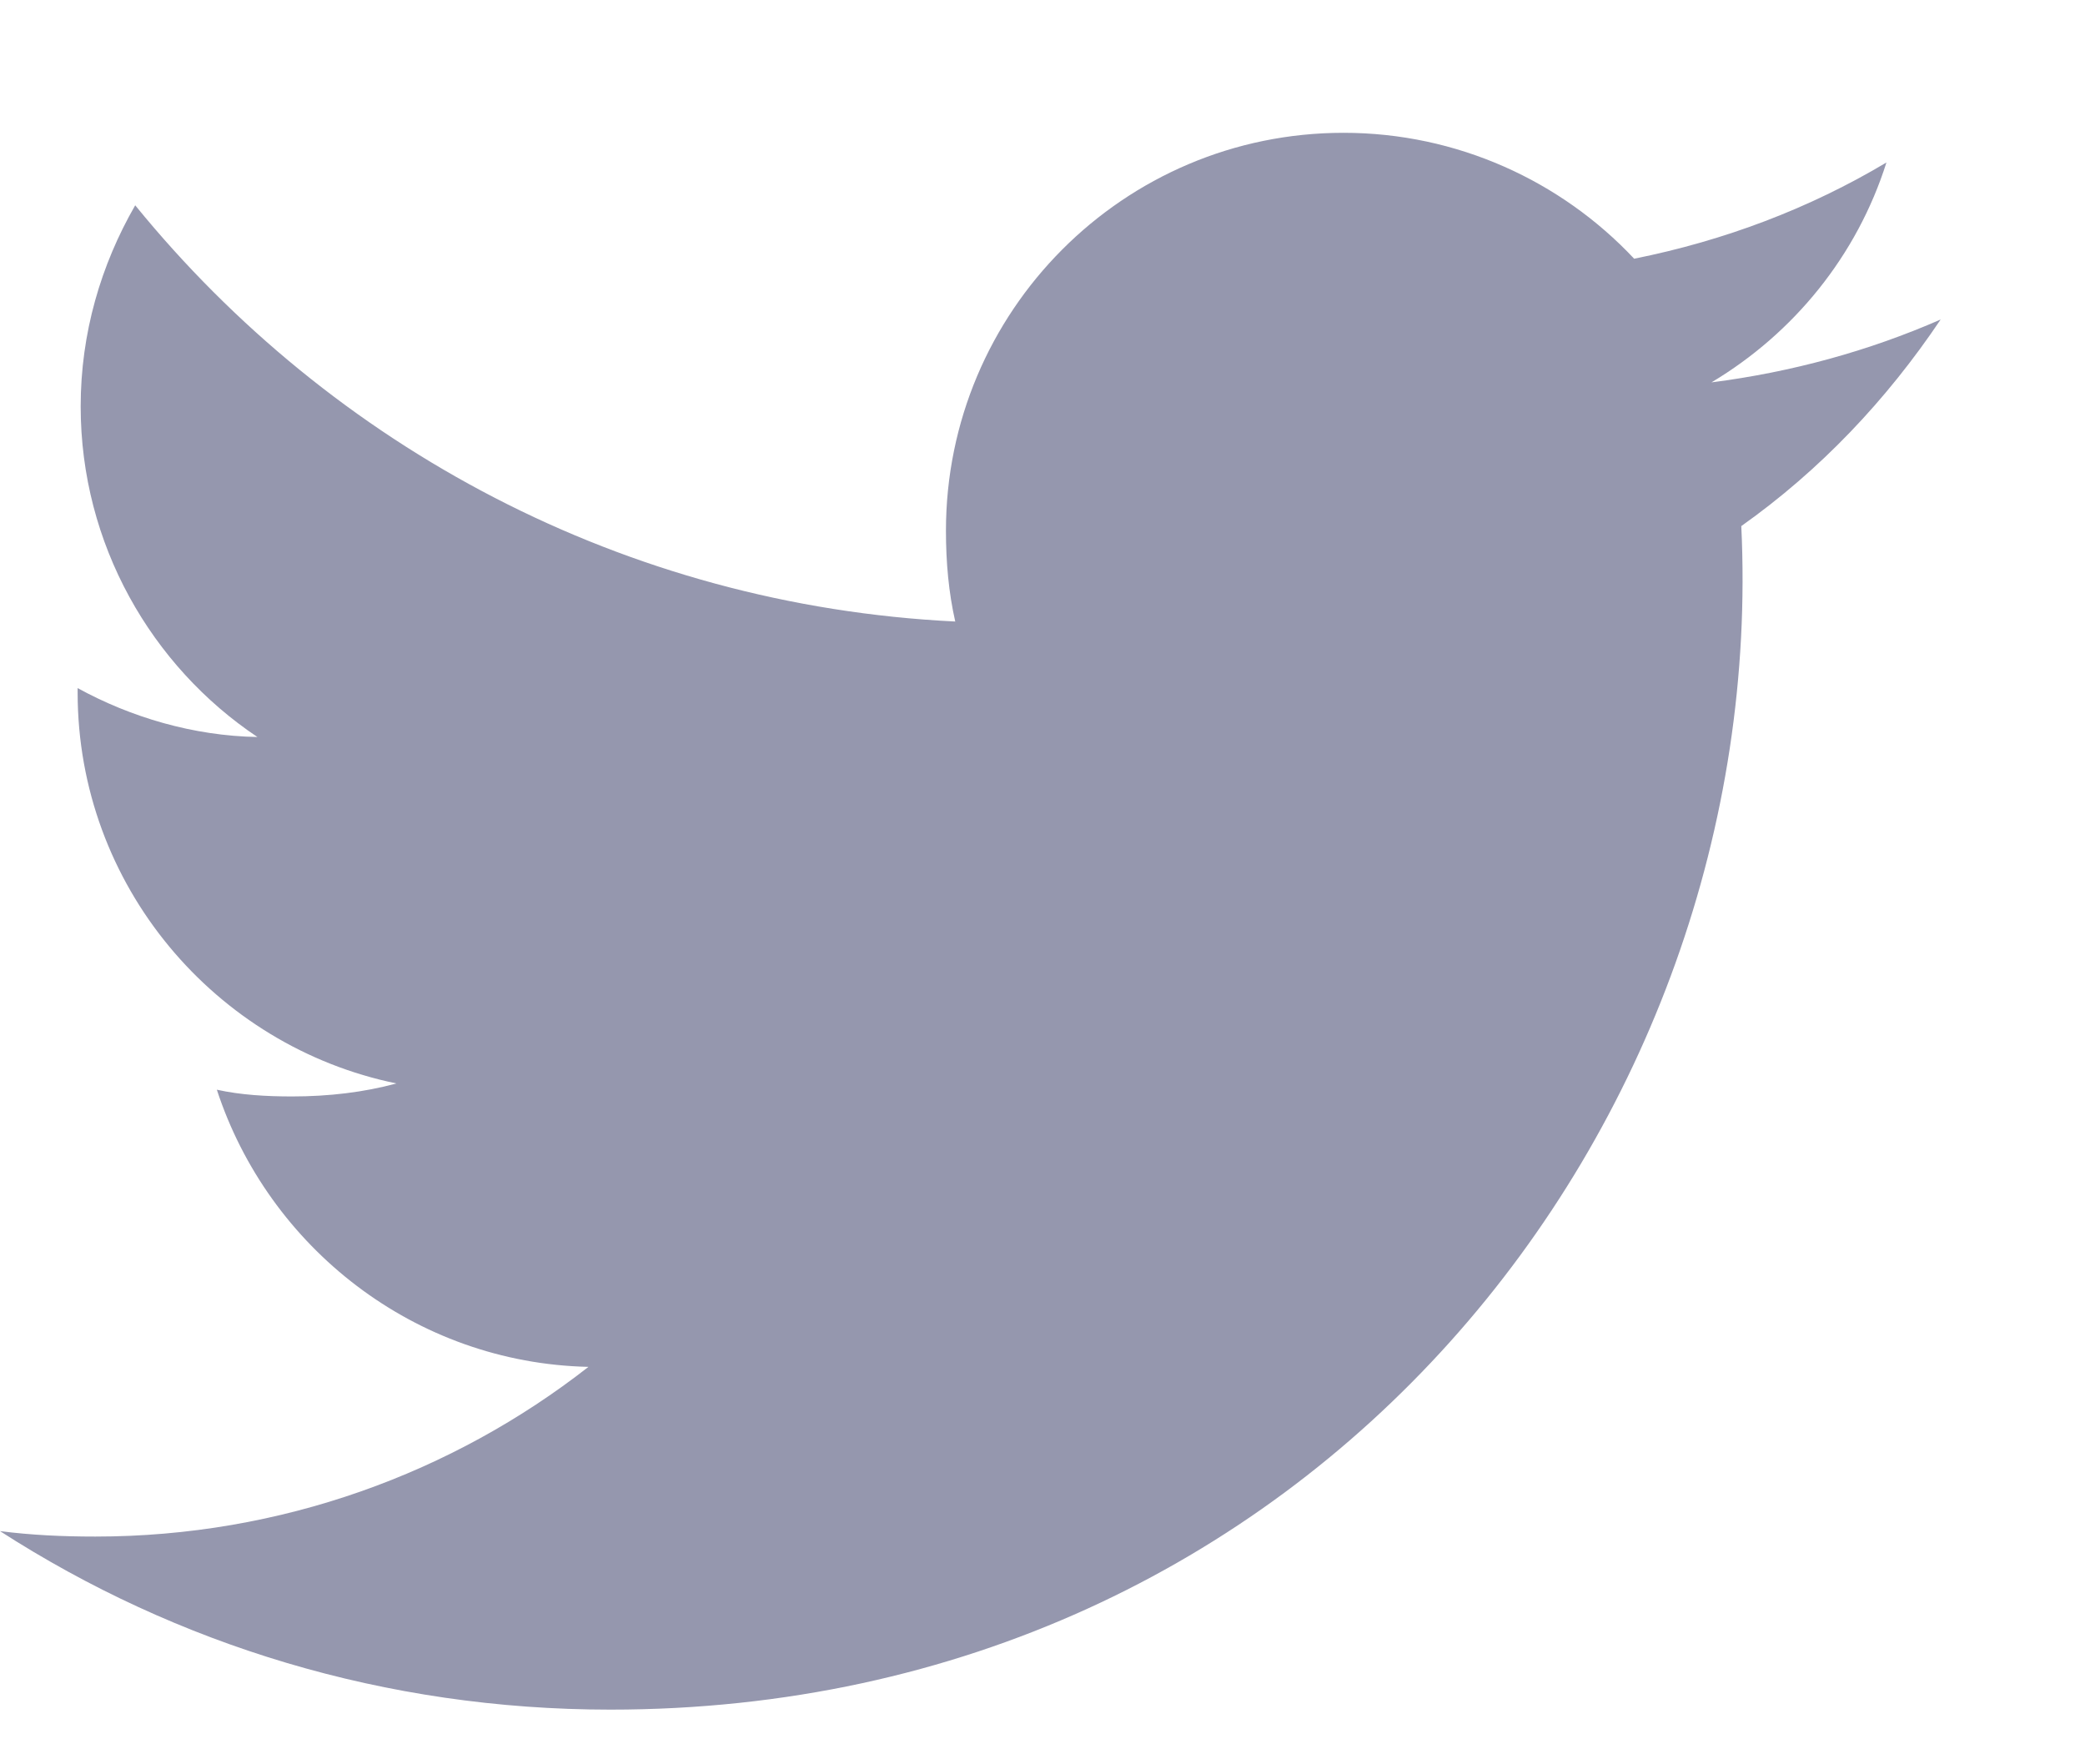 <svg width="13" height="11" viewBox="0 0 13 11" fill="none" xmlns="http://www.w3.org/2000/svg">
<path d="M10.857 3.28C11.349 2.931 11.762 2.495 12.1 1.992V1.992C11.65 2.189 11.171 2.32 10.671 2.384C11.185 2.077 11.578 1.594 11.762 1.013C11.283 1.299 10.753 1.5 10.189 1.613C9.734 1.128 9.085 0.828 8.377 0.828C7.004 0.828 5.898 1.943 5.898 3.309C5.898 3.506 5.915 3.695 5.956 3.875C3.894 3.774 2.069 2.786 0.843 1.28C0.629 1.652 0.503 2.077 0.503 2.534C0.503 3.393 0.945 4.154 1.605 4.595C1.206 4.588 0.815 4.472 0.484 4.29V4.317C0.484 5.522 1.344 6.524 2.472 6.755C2.269 6.81 2.05 6.836 1.821 6.836C1.662 6.836 1.502 6.827 1.352 6.794C1.673 7.776 2.586 8.498 3.669 8.522C2.825 9.182 1.754 9.58 0.594 9.58C0.39 9.58 0.195 9.571 0 9.546C1.099 10.254 2.401 10.659 3.806 10.659C8.183 10.659 11.036 7.007 10.857 3.28Z" fill="#9597AE"/>
</svg>

